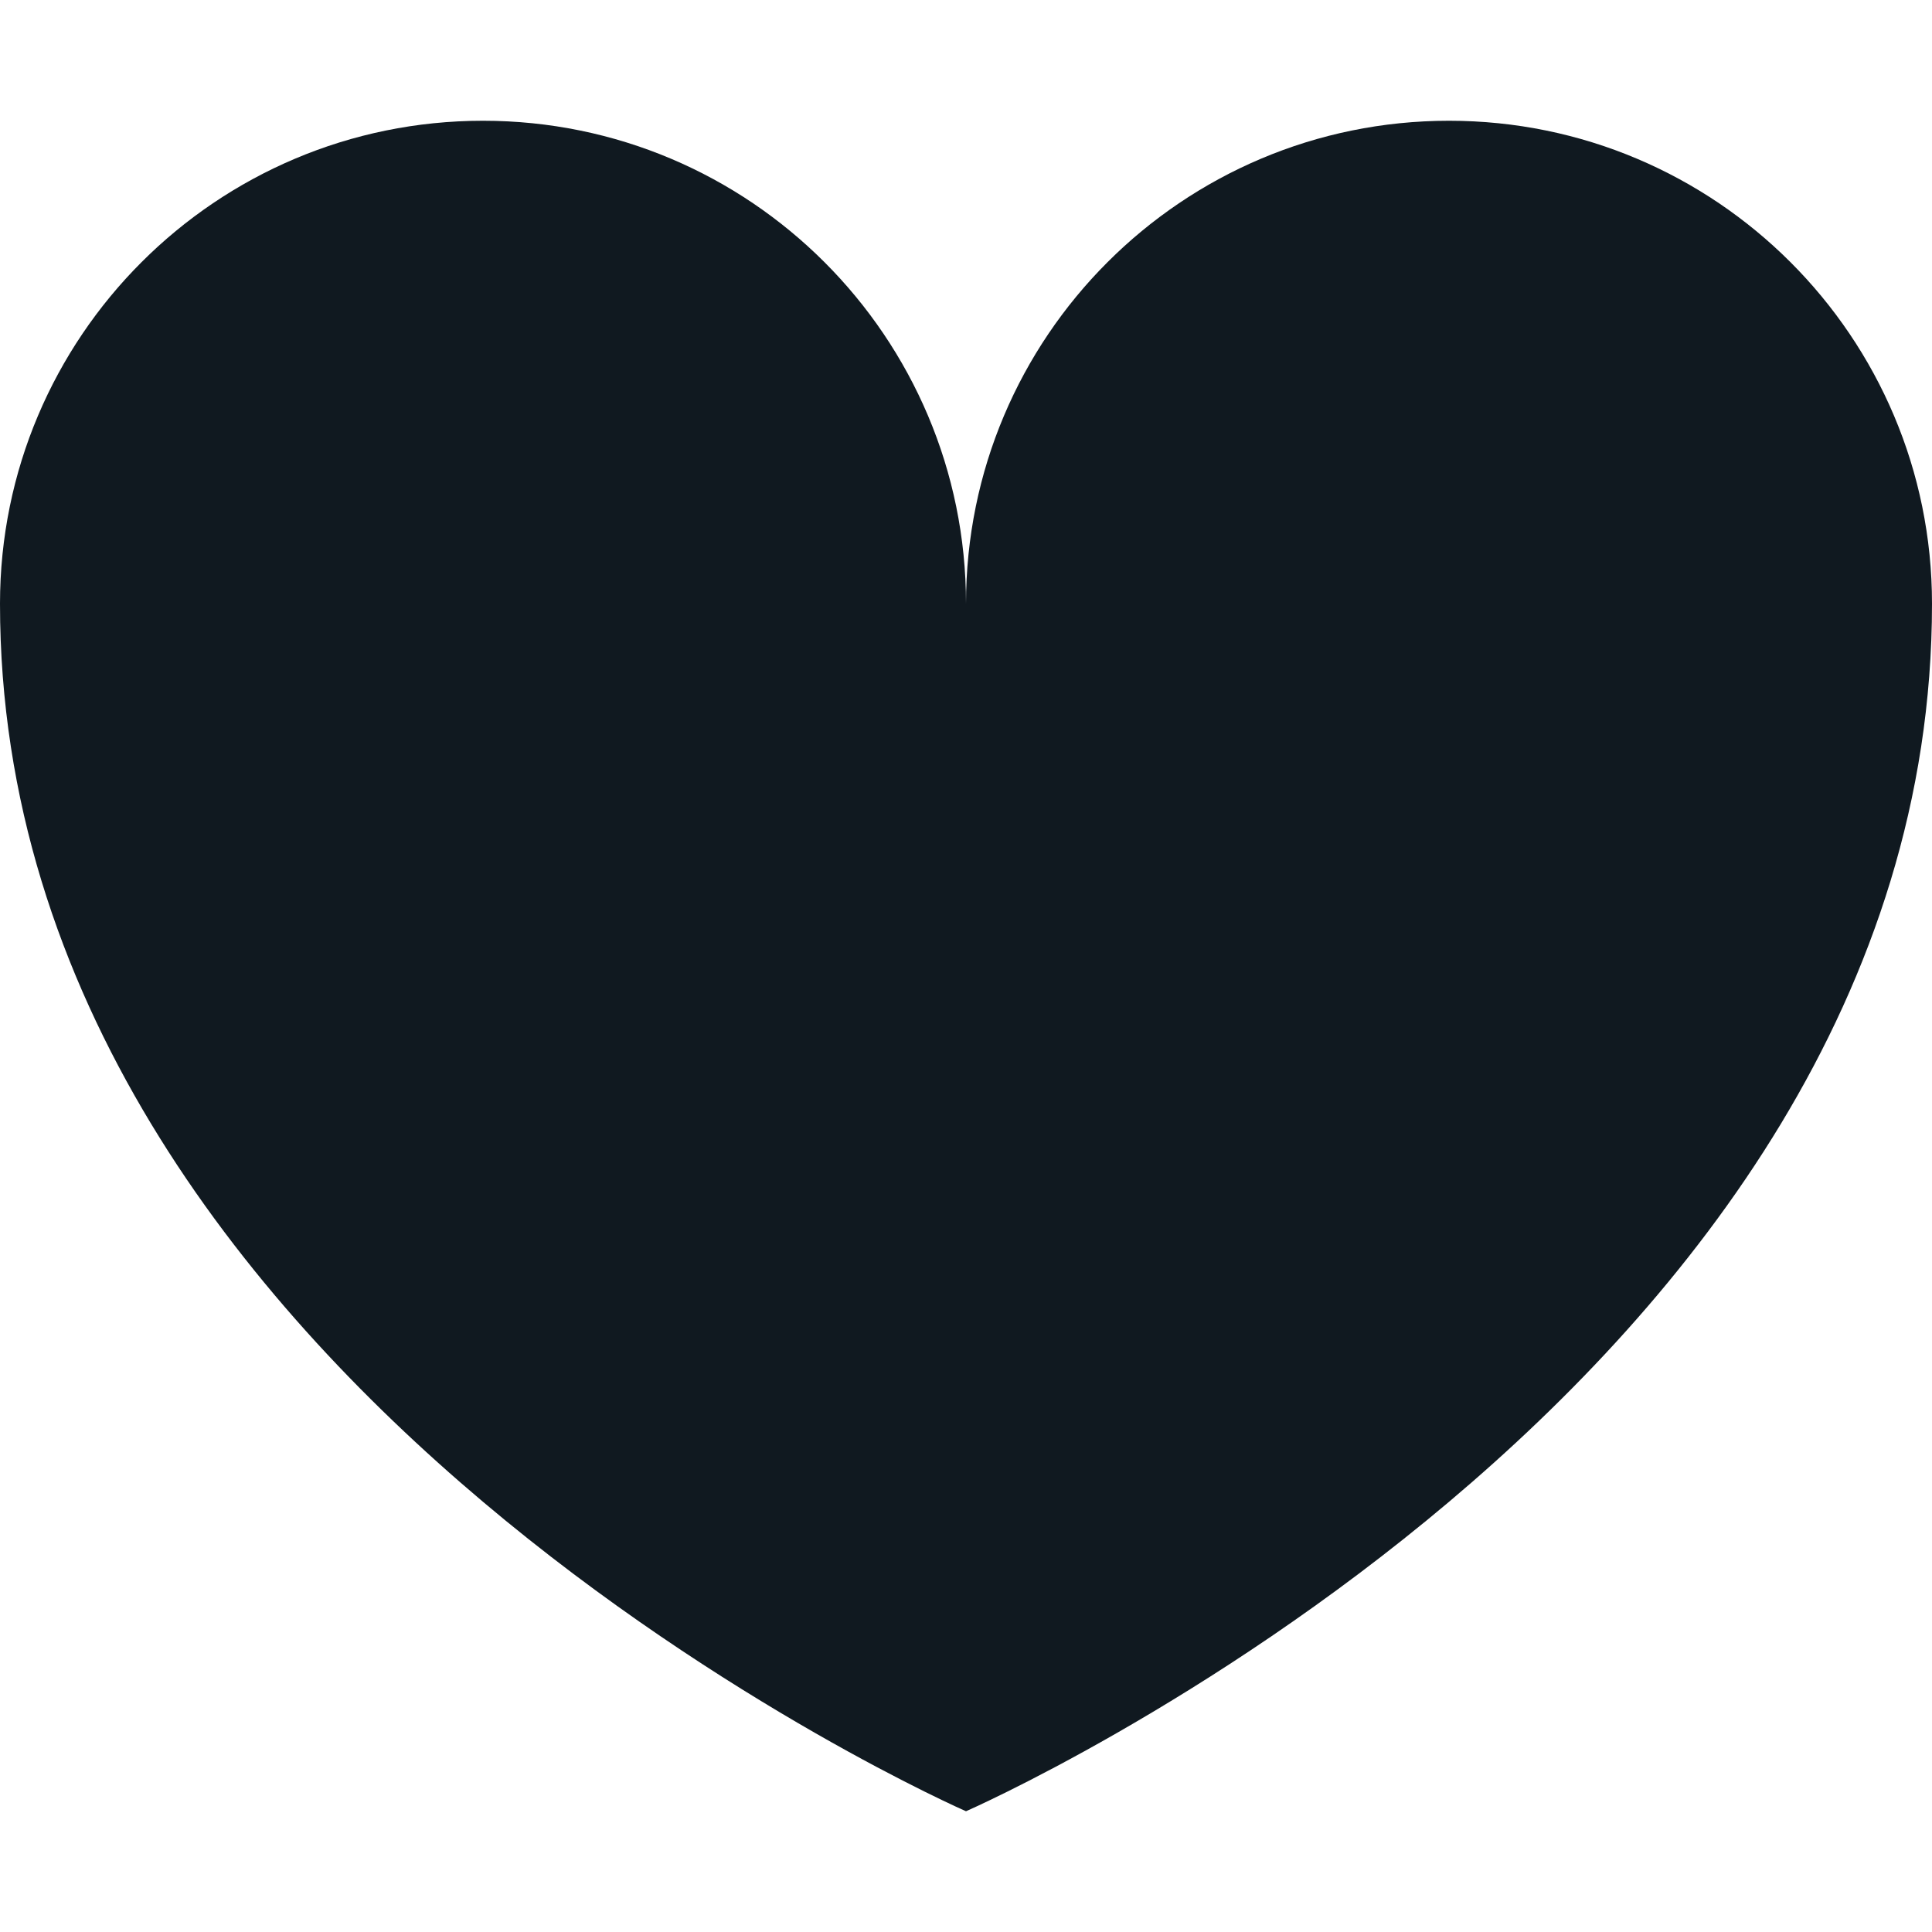 <svg width="16" height="16" viewBox="0 0 16 16" fill="none" xmlns="http://www.w3.org/2000/svg">
<path d="M16 5C16 2.791 14.209 1 12 1C9.791 1 8 2.791 8 5C8 2.791 6.209 1 4 1C1.791 1 0 2.791 0 5C0 11.5 8 15 8 15C8 15 16 11.5 16 5Z" fill="#101920"/>
</svg>
